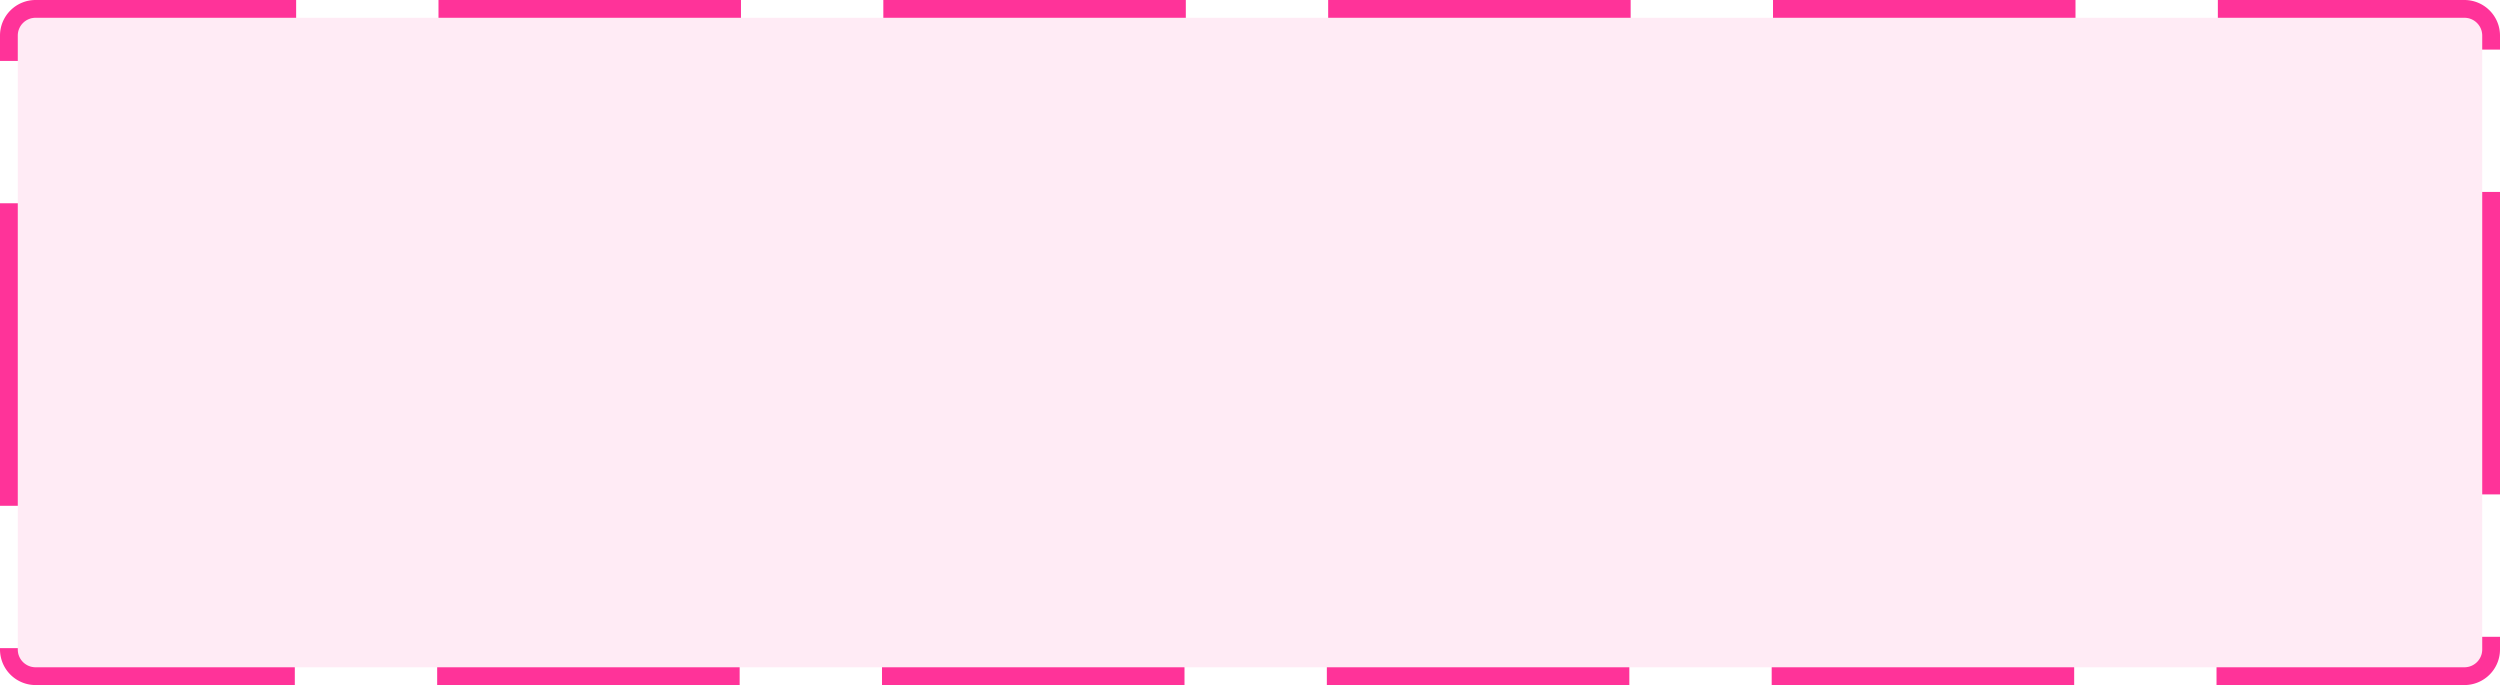 ﻿<?xml version="1.0" encoding="utf-8"?>
<svg version="1.1" xmlns:xlink="http://www.w3.org/1999/xlink" width="281px" height="77px" xmlns="http://www.w3.org/2000/svg">
  <g transform="matrix(1 0 0 1 -138 -348 )">
    <path d="M 140 352  A 2 2 0 0 1 142 350 L 415 350  A 2 2 0 0 1 417 352 L 417 421  A 2 2 0 0 1 415 423 L 142 423  A 2 2 0 0 1 140 421 L 140 352  Z " fill-rule="nonzero" fill="#ff3399" stroke="none" fill-opacity="0.098" />
    <path d="M 139 352  A 3 3 0 0 1 142 349 L 415 349  A 3 3 0 0 1 418 352 L 418 421  A 3 3 0 0 1 415 424 L 142 424  A 3 3 0 0 1 139 421 L 139 352  Z " stroke-width="2" stroke-dasharray="34,16" stroke="#ff3399" fill="none" />
  </g>
</svg>